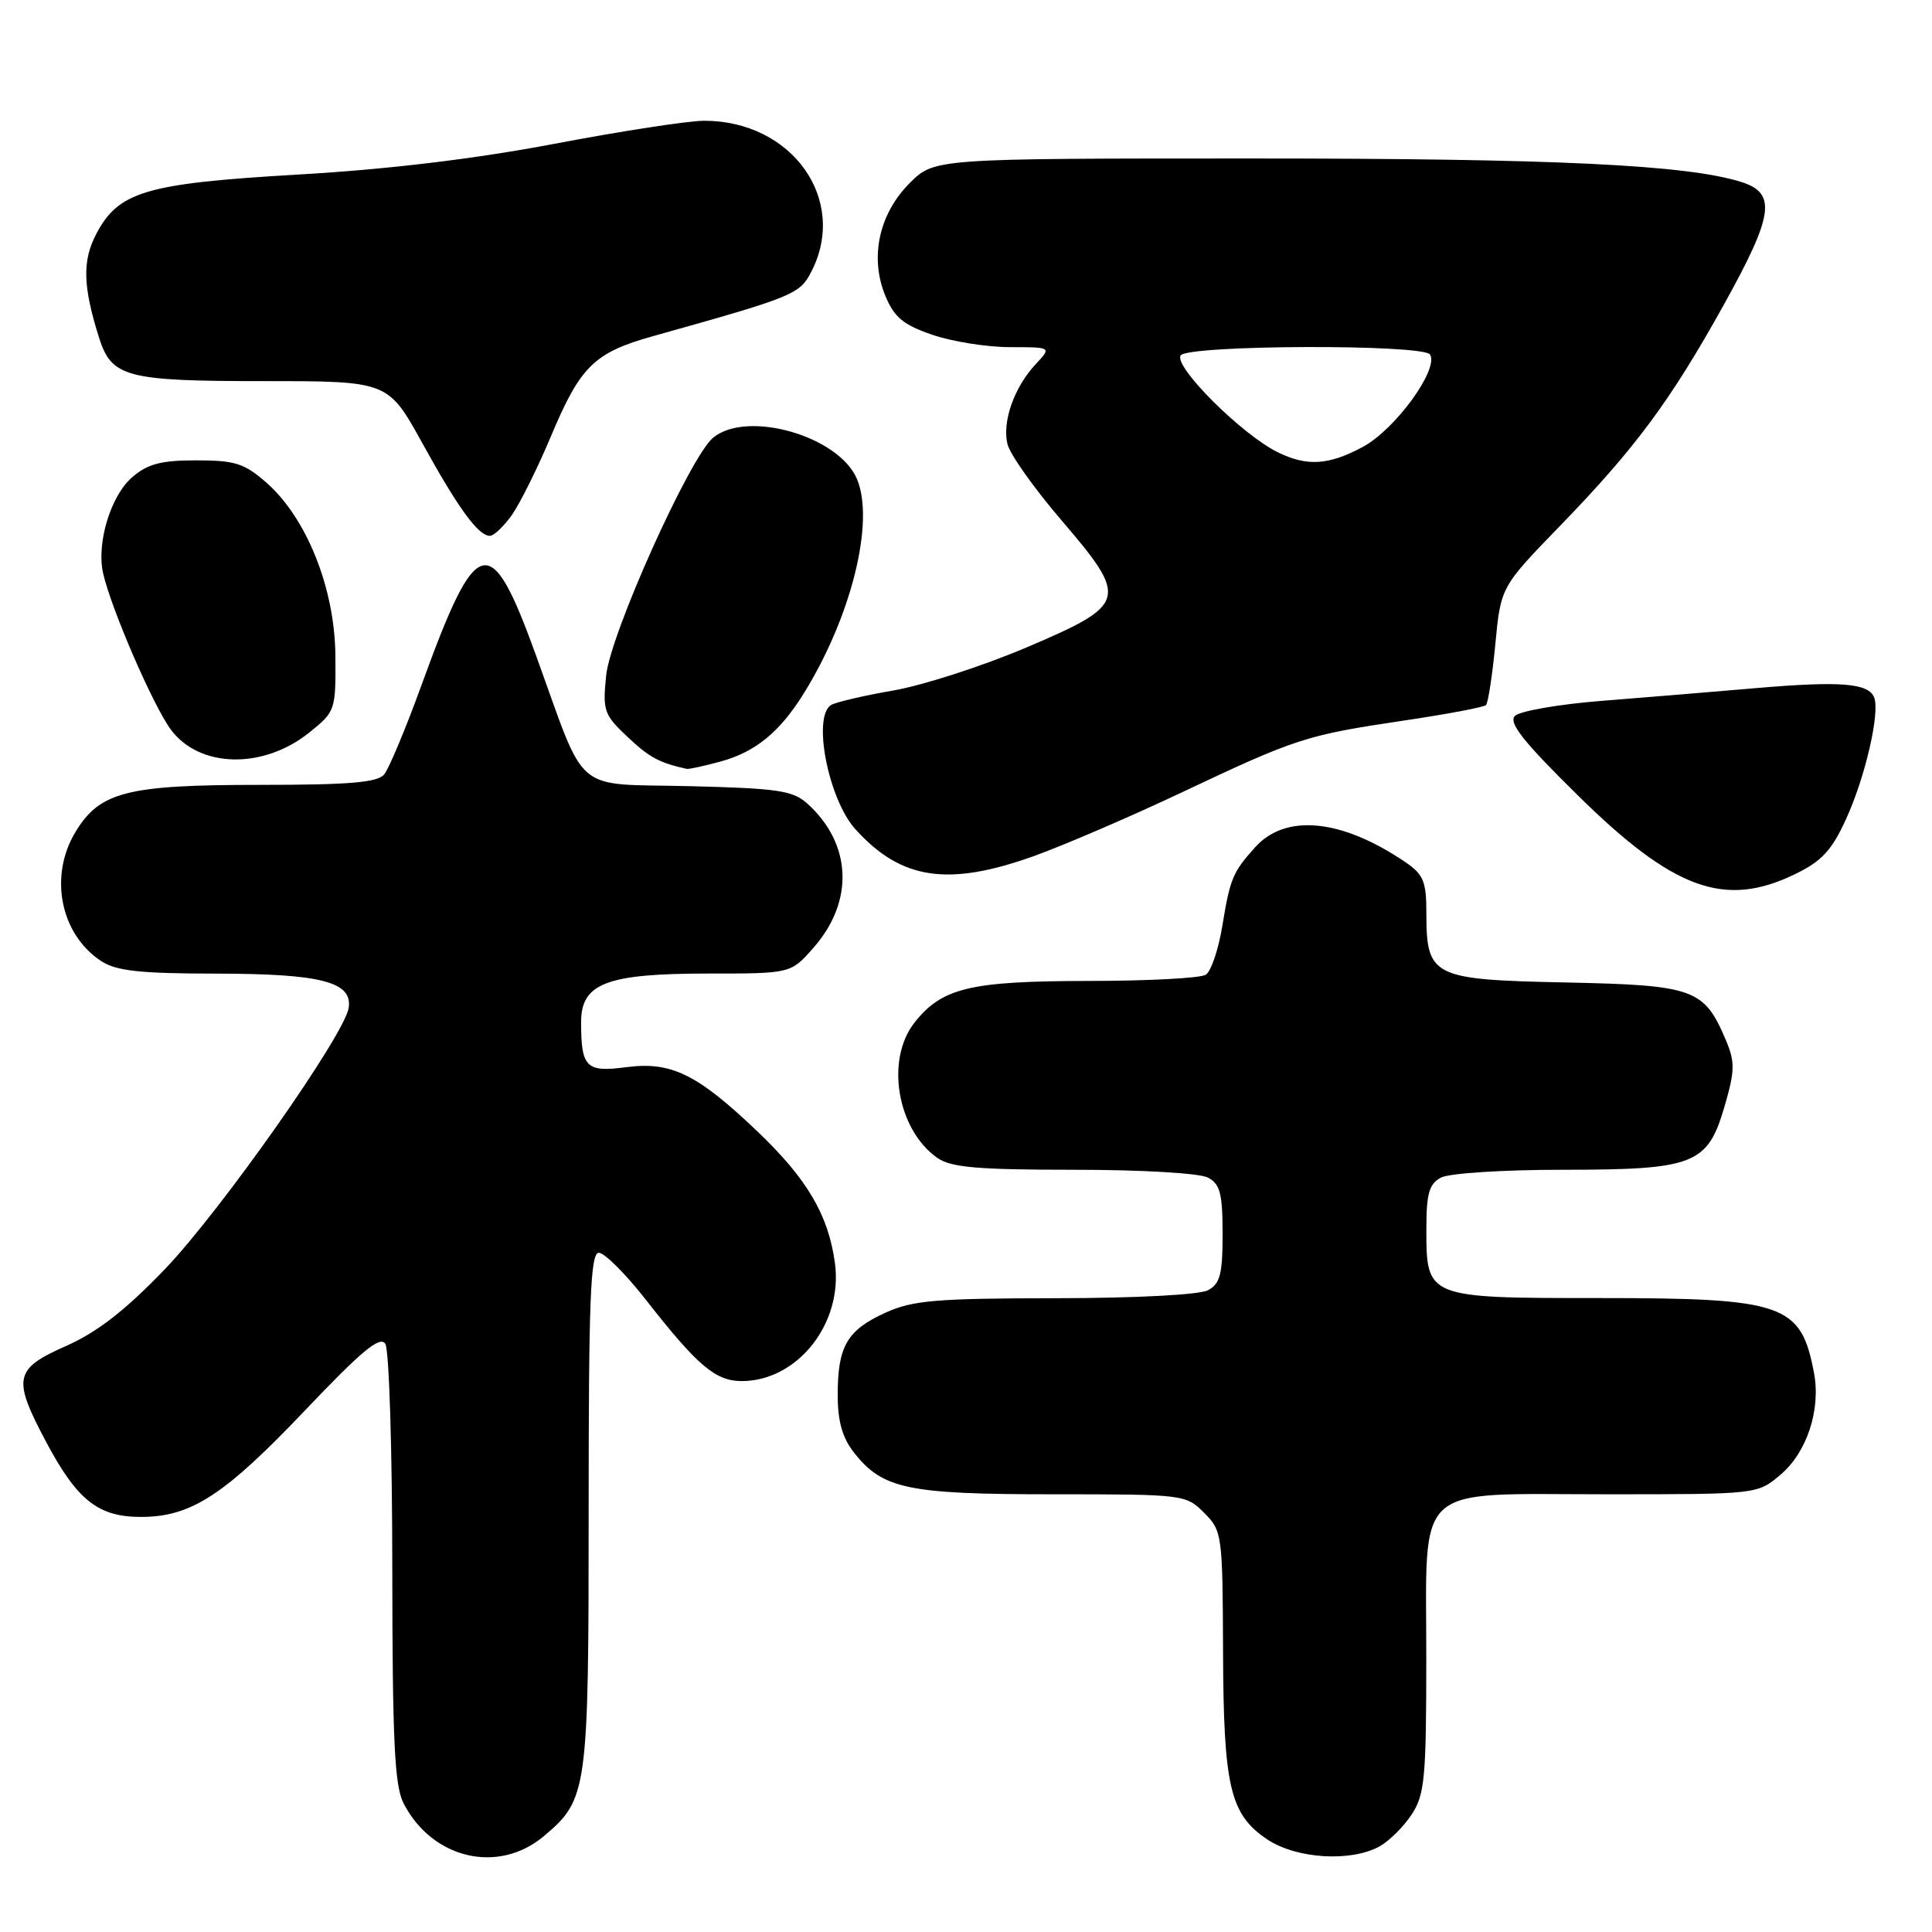 <?xml version="1.0" encoding="UTF-8" standalone="no"?>
<!DOCTYPE svg PUBLIC "-//W3C//DTD SVG 1.1//EN" "http://www.w3.org/Graphics/SVG/1.1/DTD/svg11.dtd" >
<svg xmlns="http://www.w3.org/2000/svg" xmlns:xlink="http://www.w3.org/1999/xlink" version="1.1" viewBox="0 0 256 256">
 <g >
 <path fill="currentColor"
d=" M 72.06 243.30 C 77.86 238.42 78.00 237.40 78.00 200.03 C 78.00 172.10 78.24 166.00 79.35 166.00 C 80.10 166.00 82.91 168.81 85.60 172.25 C 92.43 180.98 94.81 183.00 98.28 183.00 C 105.68 183.00 111.73 175.34 110.63 167.35 C 109.76 160.97 106.95 156.20 100.33 149.89 C 92.37 142.30 88.92 140.62 82.96 141.41 C 77.66 142.11 77.00 141.45 77.00 135.44 C 77.00 130.29 80.36 129.00 93.85 129.00 C 104.79 129.00 104.79 129.00 107.79 125.58 C 113.20 119.43 112.88 111.83 107.00 106.50 C 105.07 104.75 103.11 104.46 91.38 104.17 C 75.69 103.79 77.83 105.61 70.99 86.75 C 64.97 70.14 63.18 70.60 55.91 90.62 C 53.80 96.45 51.54 101.84 50.91 102.61 C 50.01 103.69 46.29 104.00 34.35 104.00 C 16.84 104.00 13.24 104.92 10.03 110.19 C 6.45 116.05 7.98 123.79 13.41 127.35 C 15.42 128.66 18.54 129.00 28.71 129.01 C 42.59 129.03 46.73 130.11 46.20 133.56 C 45.63 137.17 29.19 160.53 21.82 168.20 C 16.57 173.66 12.88 176.52 8.75 178.35 C 1.85 181.40 1.61 182.61 6.17 191.17 C 10.25 198.81 13.03 201.00 18.67 201.00 C 25.31 201.00 29.72 198.14 40.42 186.88 C 47.96 178.95 50.36 176.96 51.06 178.07 C 51.56 178.86 51.98 192.23 51.98 207.80 C 52.00 230.81 52.28 236.63 53.48 238.96 C 57.29 246.34 66.03 248.37 72.06 243.30 Z  M 182.81 244.65 C 184.08 243.94 185.99 242.05 187.05 240.43 C 188.78 237.81 188.99 235.61 188.99 219.75 C 189.00 196.17 186.99 198.00 212.92 198.00 C 232.85 198.00 232.85 198.00 235.90 195.43 C 239.43 192.46 241.29 186.79 240.36 181.89 C 238.63 172.77 236.41 172.00 211.86 172.00 C 189.04 172.00 189.00 171.99 189.00 162.88 C 189.00 158.16 189.36 156.88 190.93 156.04 C 192.01 155.46 199.17 155.00 206.98 155.00 C 224.54 155.00 226.27 154.32 228.52 146.57 C 229.89 141.86 229.91 140.74 228.69 137.83 C 225.80 131.00 224.50 130.54 207.41 130.18 C 189.71 129.81 189.00 129.45 189.00 120.85 C 189.00 116.83 188.60 115.86 186.25 114.26 C 177.79 108.50 170.36 107.76 166.31 112.27 C 163.35 115.55 162.99 116.42 161.97 122.66 C 161.46 125.79 160.47 128.72 159.77 129.16 C 159.07 129.61 152.07 129.98 144.22 129.98 C 128.51 130.00 124.81 130.89 121.17 135.51 C 117.30 140.43 118.87 149.70 124.22 153.44 C 126.01 154.69 129.55 155.00 142.29 155.00 C 151.30 155.00 158.97 155.45 160.07 156.04 C 161.67 156.89 162.00 158.17 162.00 163.50 C 162.00 168.83 161.67 170.11 160.07 170.96 C 158.94 171.57 150.48 172.01 139.82 172.02 C 124.01 172.04 120.93 172.30 117.33 173.94 C 112.25 176.24 111.00 178.39 111.00 184.80 C 111.00 188.34 111.61 190.51 113.17 192.49 C 116.96 197.30 120.28 198.00 139.51 198.00 C 156.84 198.00 157.13 198.03 159.55 200.45 C 161.94 202.85 162.00 203.30 162.06 218.70 C 162.12 236.76 162.97 240.40 167.90 243.72 C 171.76 246.31 179.00 246.76 182.81 244.65 Z  M 237.81 115.85 C 241.39 114.12 242.71 112.70 244.62 108.51 C 247.15 102.99 249.12 94.47 248.34 92.43 C 247.60 90.52 243.90 90.22 232.78 91.17 C 227.13 91.66 217.87 92.42 212.20 92.87 C 206.54 93.32 201.38 94.22 200.74 94.86 C 199.85 95.75 201.81 98.24 209.04 105.36 C 221.74 117.88 228.52 120.35 237.81 115.85 Z  M 137.12 113.39 C 141.10 111.95 149.86 108.18 156.59 105.00 C 171.75 97.83 173.05 97.41 185.95 95.49 C 191.69 94.64 196.62 93.71 196.90 93.43 C 197.18 93.15 197.74 89.51 198.14 85.35 C 198.86 77.78 198.86 77.78 206.75 69.64 C 216.69 59.39 221.34 53.11 228.40 40.41 C 235.02 28.49 235.44 25.61 230.75 24.12 C 223.56 21.84 206.10 21.00 165.94 21.00 C 123.80 21.00 123.80 21.00 120.53 24.27 C 116.45 28.35 115.21 34.17 117.33 39.24 C 118.50 42.06 119.72 43.06 123.57 44.37 C 126.20 45.27 130.83 46.00 133.85 46.00 C 139.35 46.00 139.35 46.00 137.24 48.25 C 134.38 51.30 132.76 55.91 133.50 58.87 C 133.84 60.21 137.03 64.72 140.60 68.88 C 149.61 79.40 149.43 80.07 136.02 85.79 C 130.25 88.24 122.32 90.81 118.39 91.49 C 114.46 92.17 110.74 93.04 110.12 93.42 C 107.62 94.97 109.76 105.92 113.35 109.88 C 119.42 116.60 125.66 117.52 137.12 113.39 Z  M 95.50 100.90 C 100.06 99.65 103.28 97.04 106.43 92.00 C 112.77 81.86 115.94 69.18 113.56 63.49 C 111.18 57.78 99.00 54.28 94.49 58.00 C 91.42 60.54 80.89 83.94 80.32 89.50 C 79.84 94.17 80.03 94.71 83.16 97.65 C 86.01 100.35 87.36 101.08 91.00 101.88 C 91.28 101.94 93.30 101.50 95.50 100.90 Z  M 41.00 97.05 C 44.44 94.29 44.50 94.12 44.44 86.87 C 44.37 77.99 40.65 68.66 35.32 63.97 C 32.38 61.39 31.15 61.00 26.02 61.00 C 21.33 61.00 19.57 61.46 17.50 63.25 C 14.65 65.71 12.75 72.03 13.67 76.00 C 14.78 80.79 20.30 93.52 22.64 96.68 C 26.43 101.79 34.89 101.97 41.00 97.05 Z  M 67.82 68.25 C 68.89 66.74 71.22 62.05 73.00 57.82 C 76.89 48.53 78.74 46.72 86.50 44.55 C 105.18 39.32 105.95 39.01 107.50 36.01 C 112.42 26.48 104.97 15.99 93.28 16.00 C 91.20 16.01 82.30 17.37 73.50 19.05 C 62.87 21.06 51.45 22.44 39.50 23.13 C 19.27 24.31 15.68 25.37 12.72 31.07 C 10.89 34.59 10.99 37.99 13.13 44.76 C 14.79 49.99 16.71 50.50 34.96 50.50 C 51.42 50.50 51.42 50.50 55.96 58.72 C 60.76 67.42 63.38 71.00 64.92 71.00 C 65.44 71.00 66.74 69.76 67.82 68.25 Z  M 169.28 59.91 C 164.51 57.55 155.52 48.58 156.44 47.10 C 157.31 45.69 188.62 45.58 189.49 46.98 C 190.68 48.92 184.91 56.87 180.61 59.20 C 176.07 61.65 173.18 61.84 169.28 59.91 Z "/>
</g>
</svg>